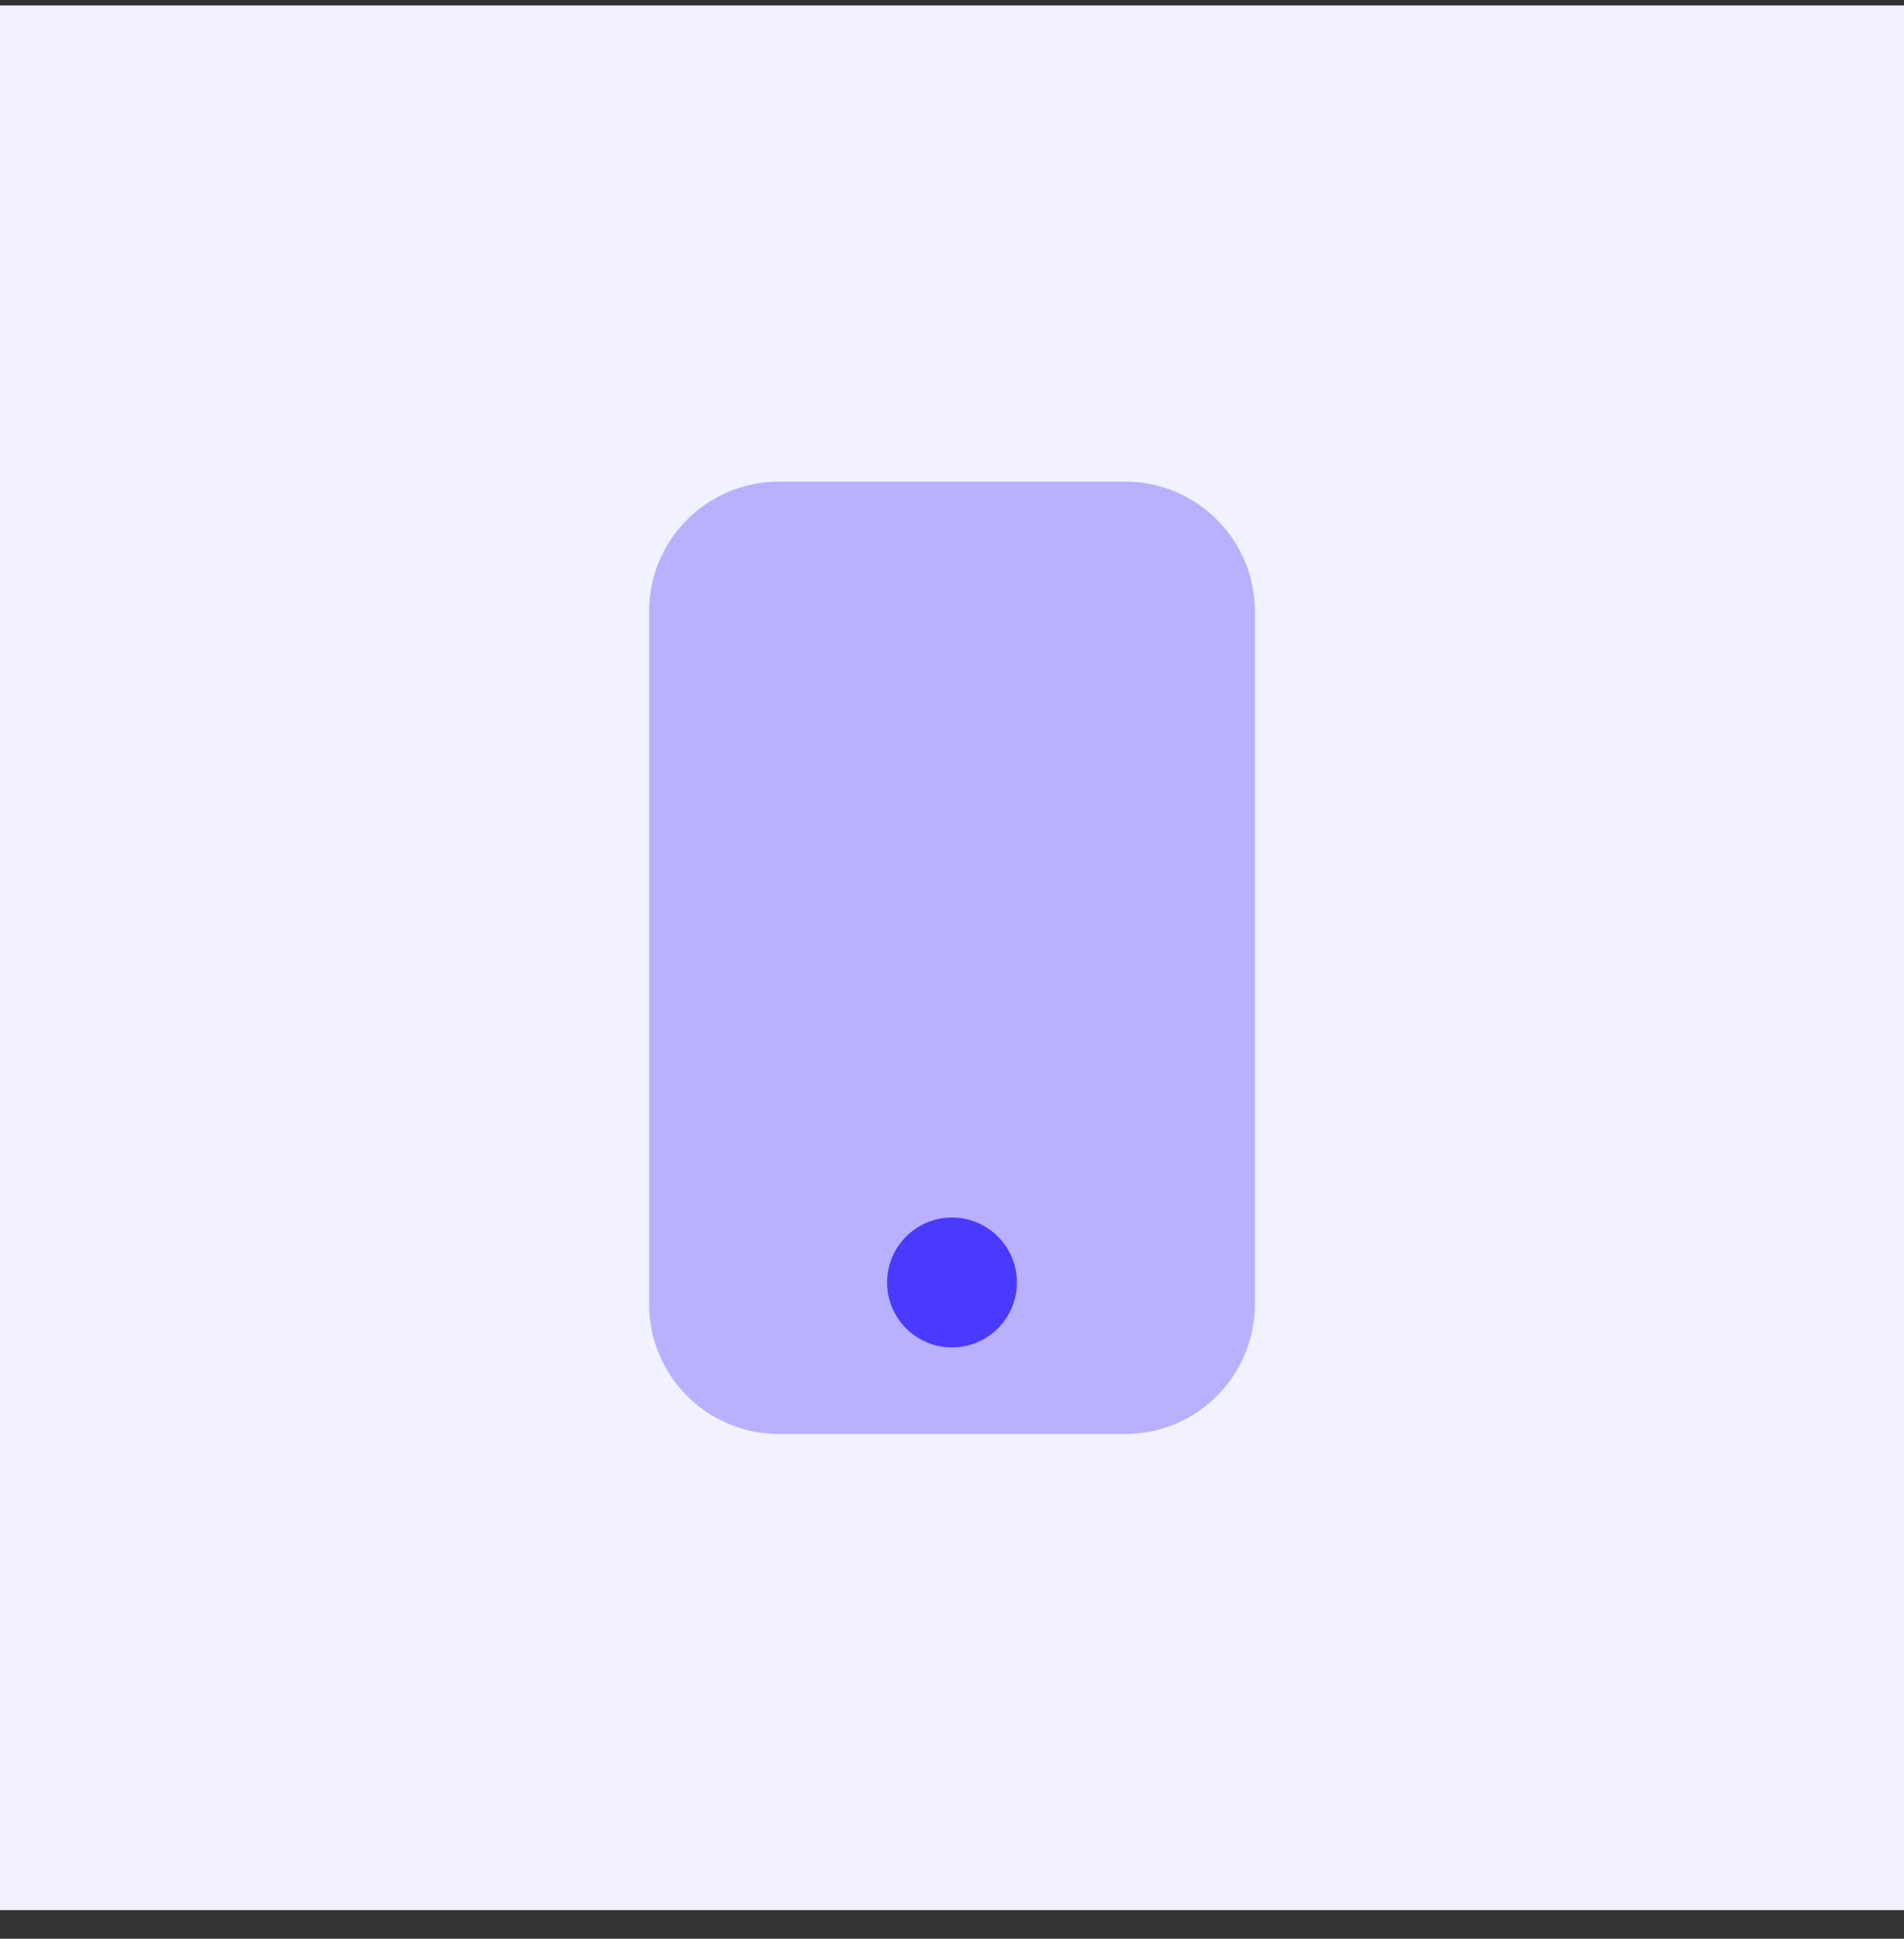 <svg width="56" height="57" viewBox="0 0 56 57" fill="none" xmlns="http://www.w3.org/2000/svg">
<rect x="0" y="0" width="56" height="57" fill="#333333" stroke="none"/>
<g clip-path="url(#clip0_1_328)">
<path d="M56 0.16H0V56.16H56V0.16Z" fill="#F2F1FF"/>
<path opacity="0.35" d="M33.091 42.16H22.909C20.8 42.16 19.091 40.451 19.091 38.342V17.978C19.091 15.869 20.8 14.16 22.909 14.16H33.091C35.2 14.16 36.909 15.869 36.909 17.978V38.342C36.909 40.451 35.2 42.16 33.091 42.16Z" fill="#4A3AFF"/>
<path d="M28 39.615C29.054 39.615 29.909 38.76 29.909 37.706C29.909 36.651 29.054 35.796 28 35.796C26.945 35.796 26.091 36.651 26.091 37.706C26.091 38.76 26.945 39.615 28 39.615Z" fill="#4A3AFF"/>
</g>
<defs>
<clipPath id="clip0_1_328">
<rect width="56" height="56" fill="white" transform="translate(0 0.16)"/>
</clipPath>
</defs>
</svg>
